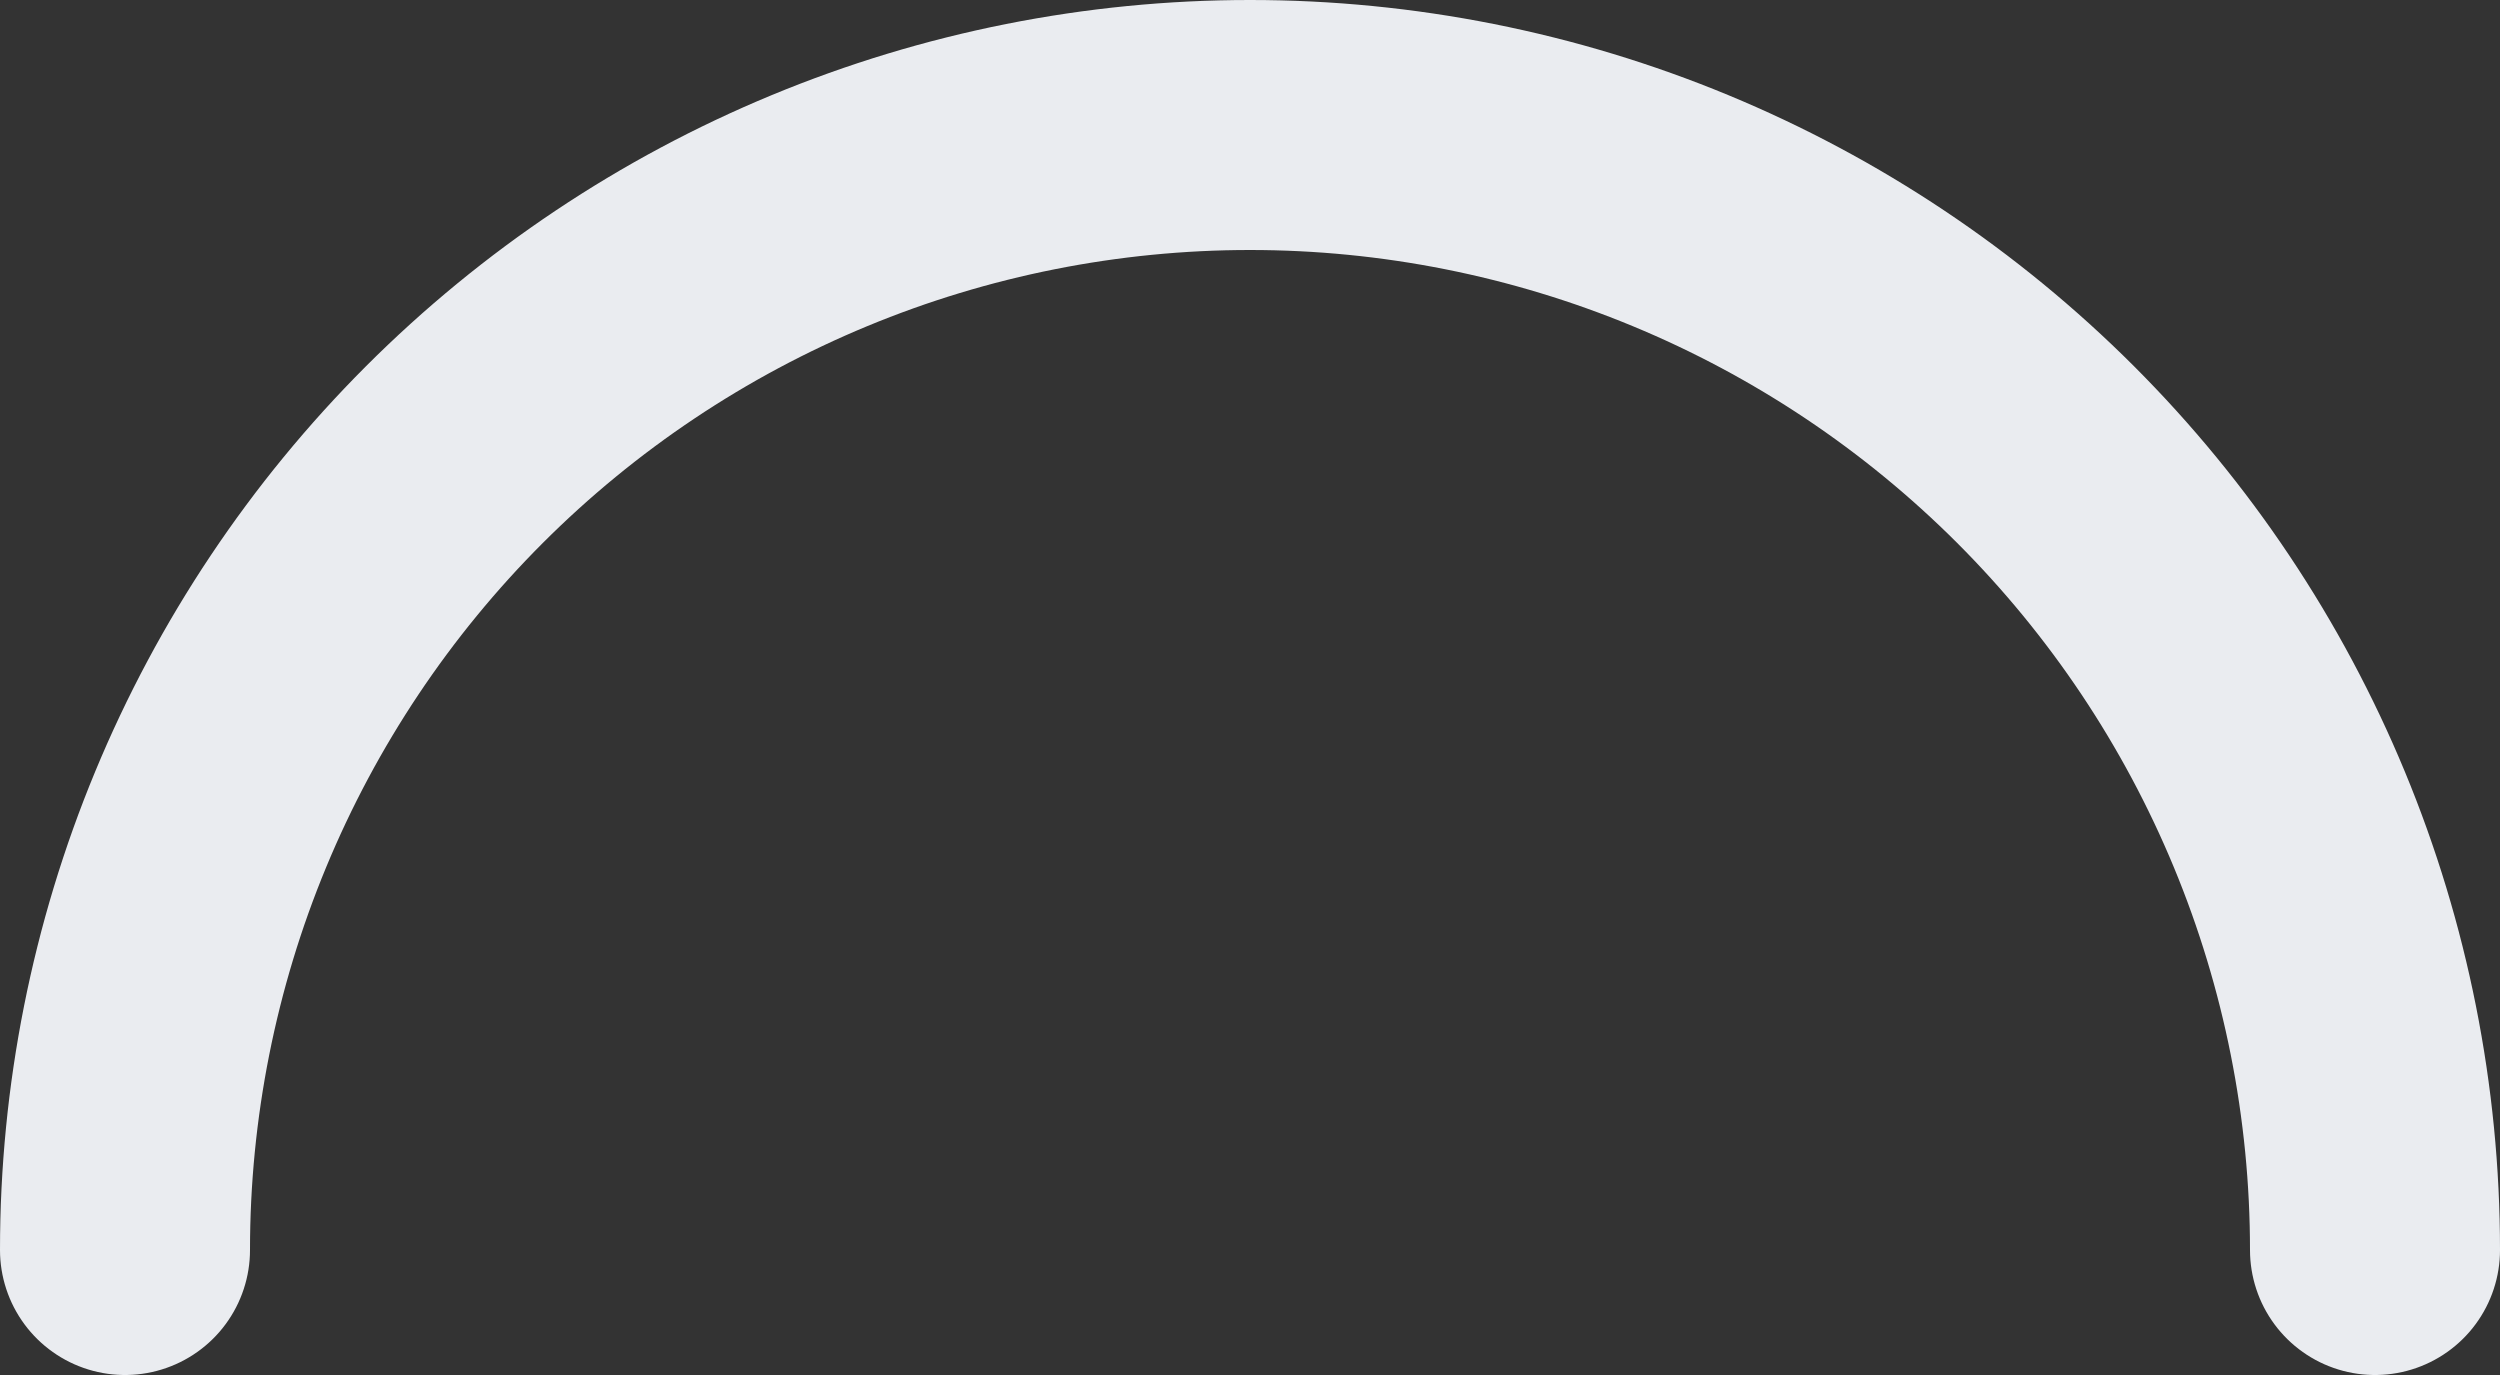 <svg width="200" height="110" viewBox="0 0 200 110" fill="none" xmlns="http://www.w3.org/2000/svg">
<rect x="0" y="0" width="200" height="110" fill="#333333" stroke="none"/>
<path d="M190 100C190 88.181 187.672 76.478 183.149 65.558C178.626 54.639 171.997 44.718 163.64 36.36C155.282 28.003 145.361 21.374 134.442 16.851C123.522 12.328 111.819 10 100 10C88.181 10 76.478 12.328 65.558 16.851C54.639 21.374 44.718 28.003 36.36 36.36C28.003 44.718 21.374 54.639 16.851 65.558C12.328 76.478 10 88.181 10 100" stroke="#EAECF0" stroke-width="20" stroke-linecap="round" stroke-linejoin="round"/>
</svg>
